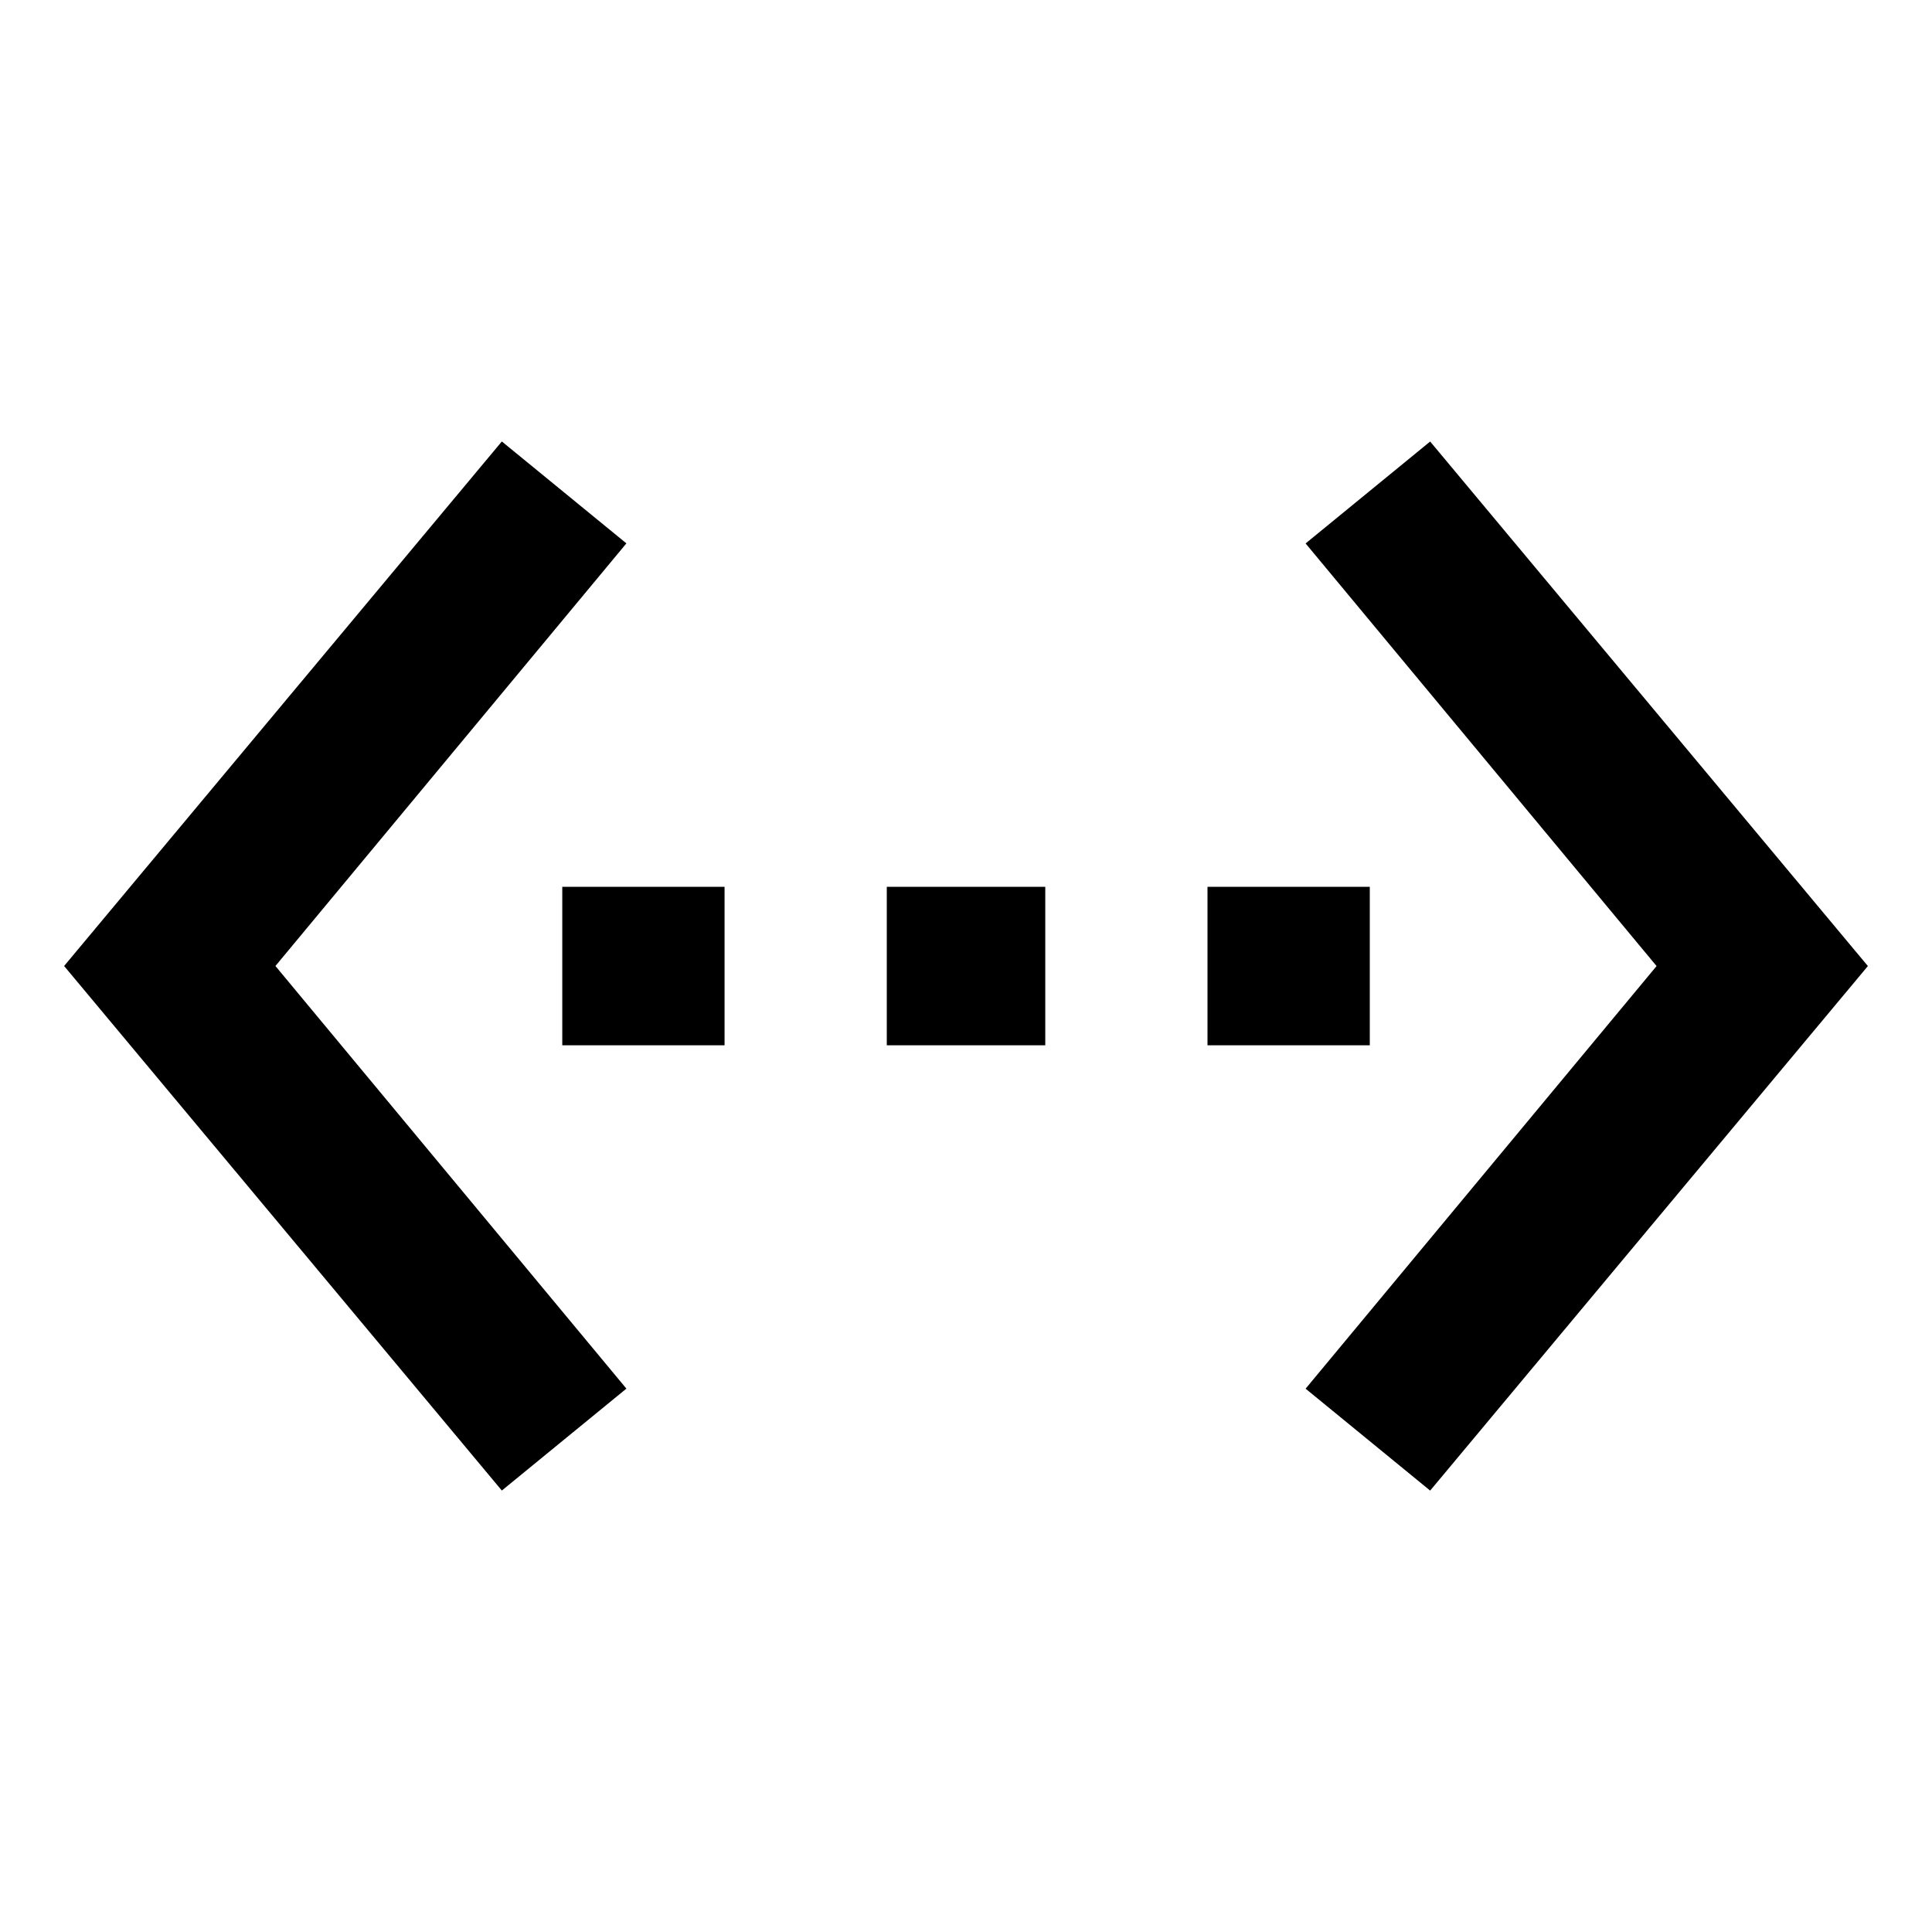<!-- Generated by IcoMoon.io -->
<svg version="1.1" xmlns="http://www.w3.org/2000/svg" width="32" height="32" viewBox="0 0 32 32">
<title>settings_ethernet</title>
<path d="M23.688 7.313l7.25 8.688-7.25 8.688-2.063-1.688 5.813-7-5.813-7zM14.688 17.313v-2.625h2.625v2.625h-2.625zM22.688 14.688v2.625h-2.688v-2.625h2.688zM9.313 17.313v-2.625h2.688v2.625h-2.688zM10.375 9l-5.813 7 5.813 7-2.063 1.688-7.25-8.688 7.25-8.688z"></path>
</svg>
